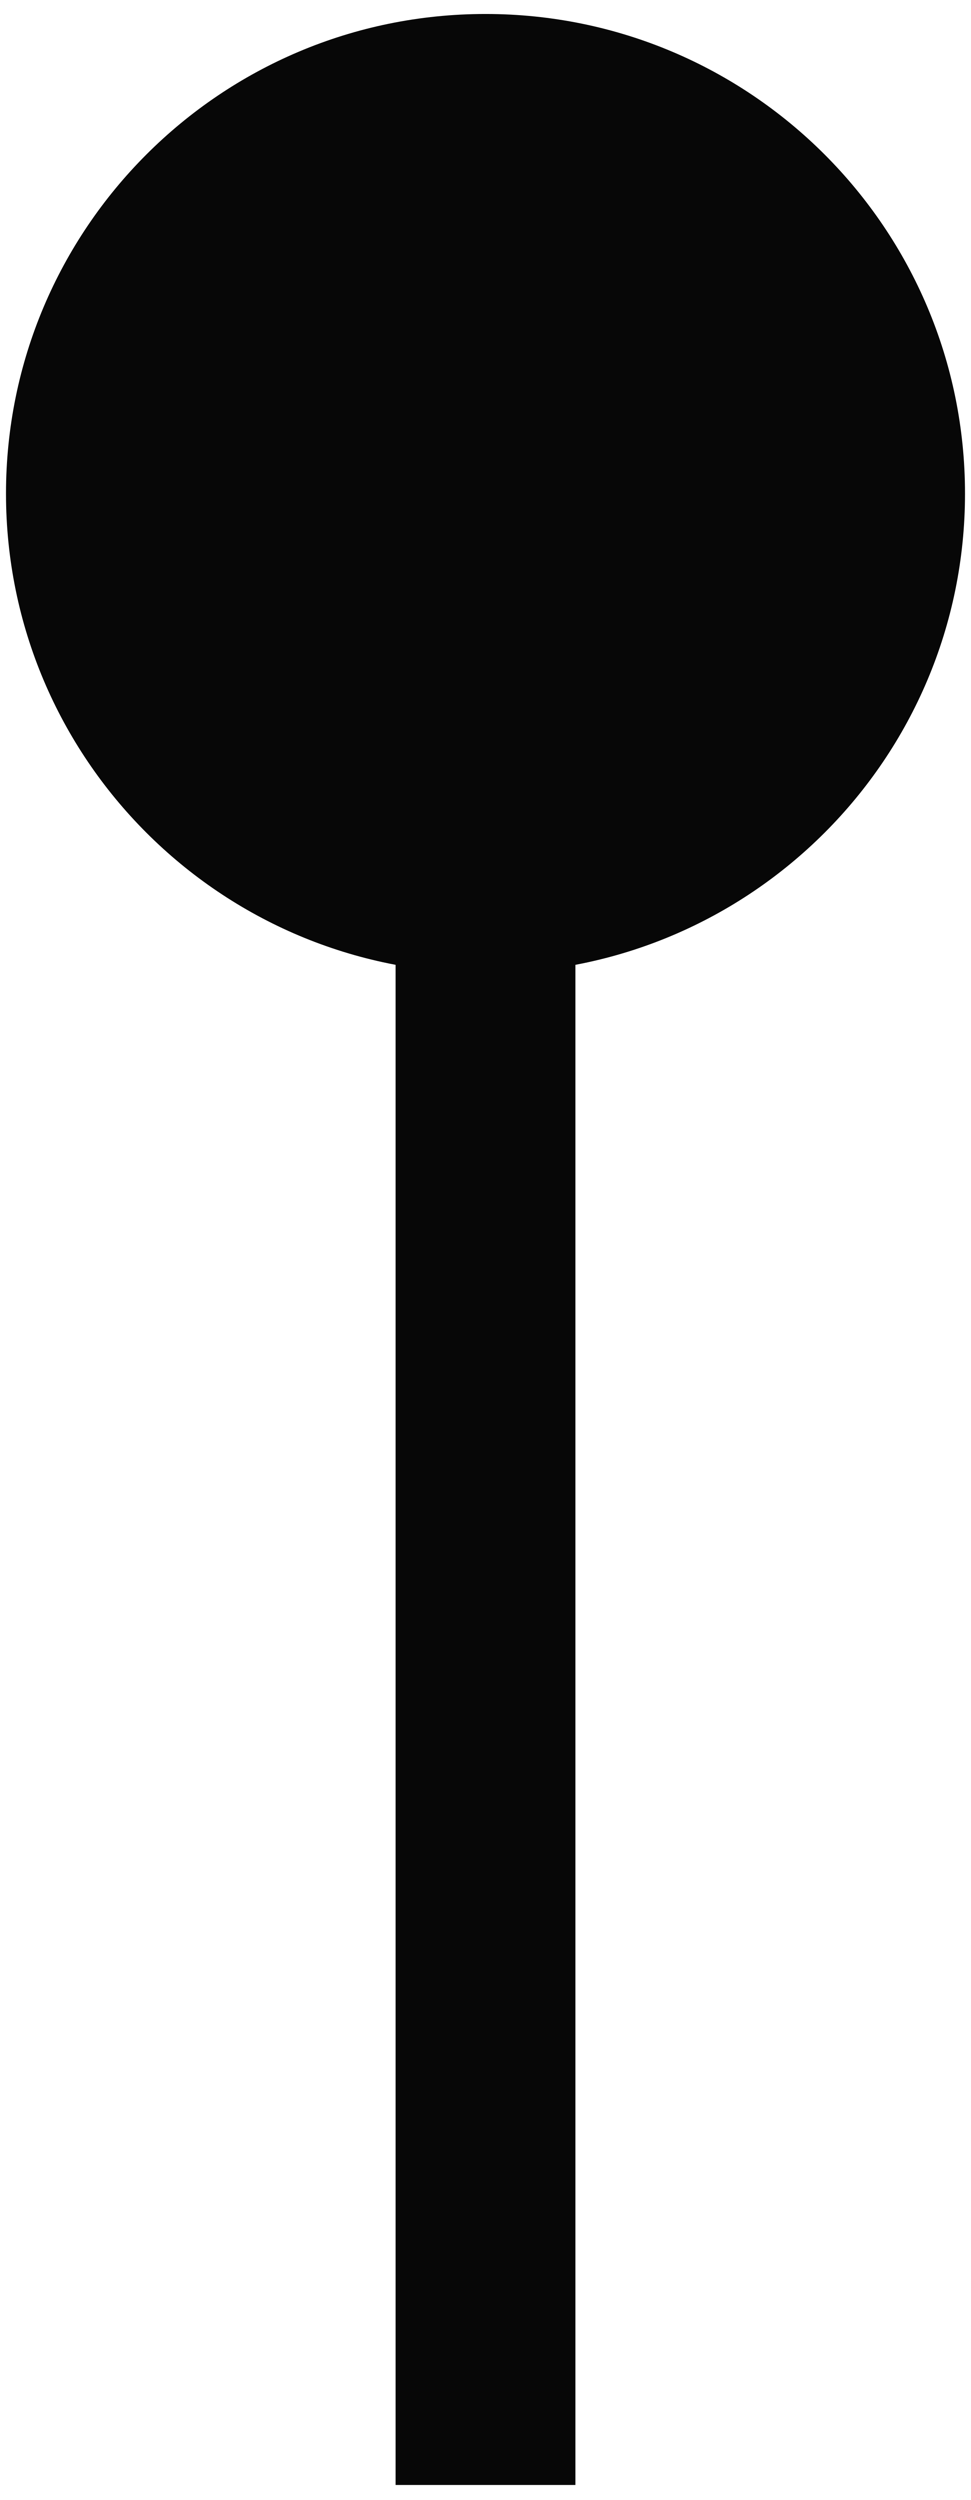 <svg width="54" height="139" viewBox="0 0 54 139" fill="none" xmlns="http://www.w3.org/2000/svg">
<path d="M27 0.777C12.272 0.777 0.333 12.716 0.333 27.444C0.333 42.171 12.272 54.111 27 54.111C41.728 54.111 53.667 42.171 53.667 27.444C53.667 12.716 41.728 0.777 27 0.777ZM22 27.444L22 138.161H32L32 27.444H22Z" fill="#070707"/>
</svg>
